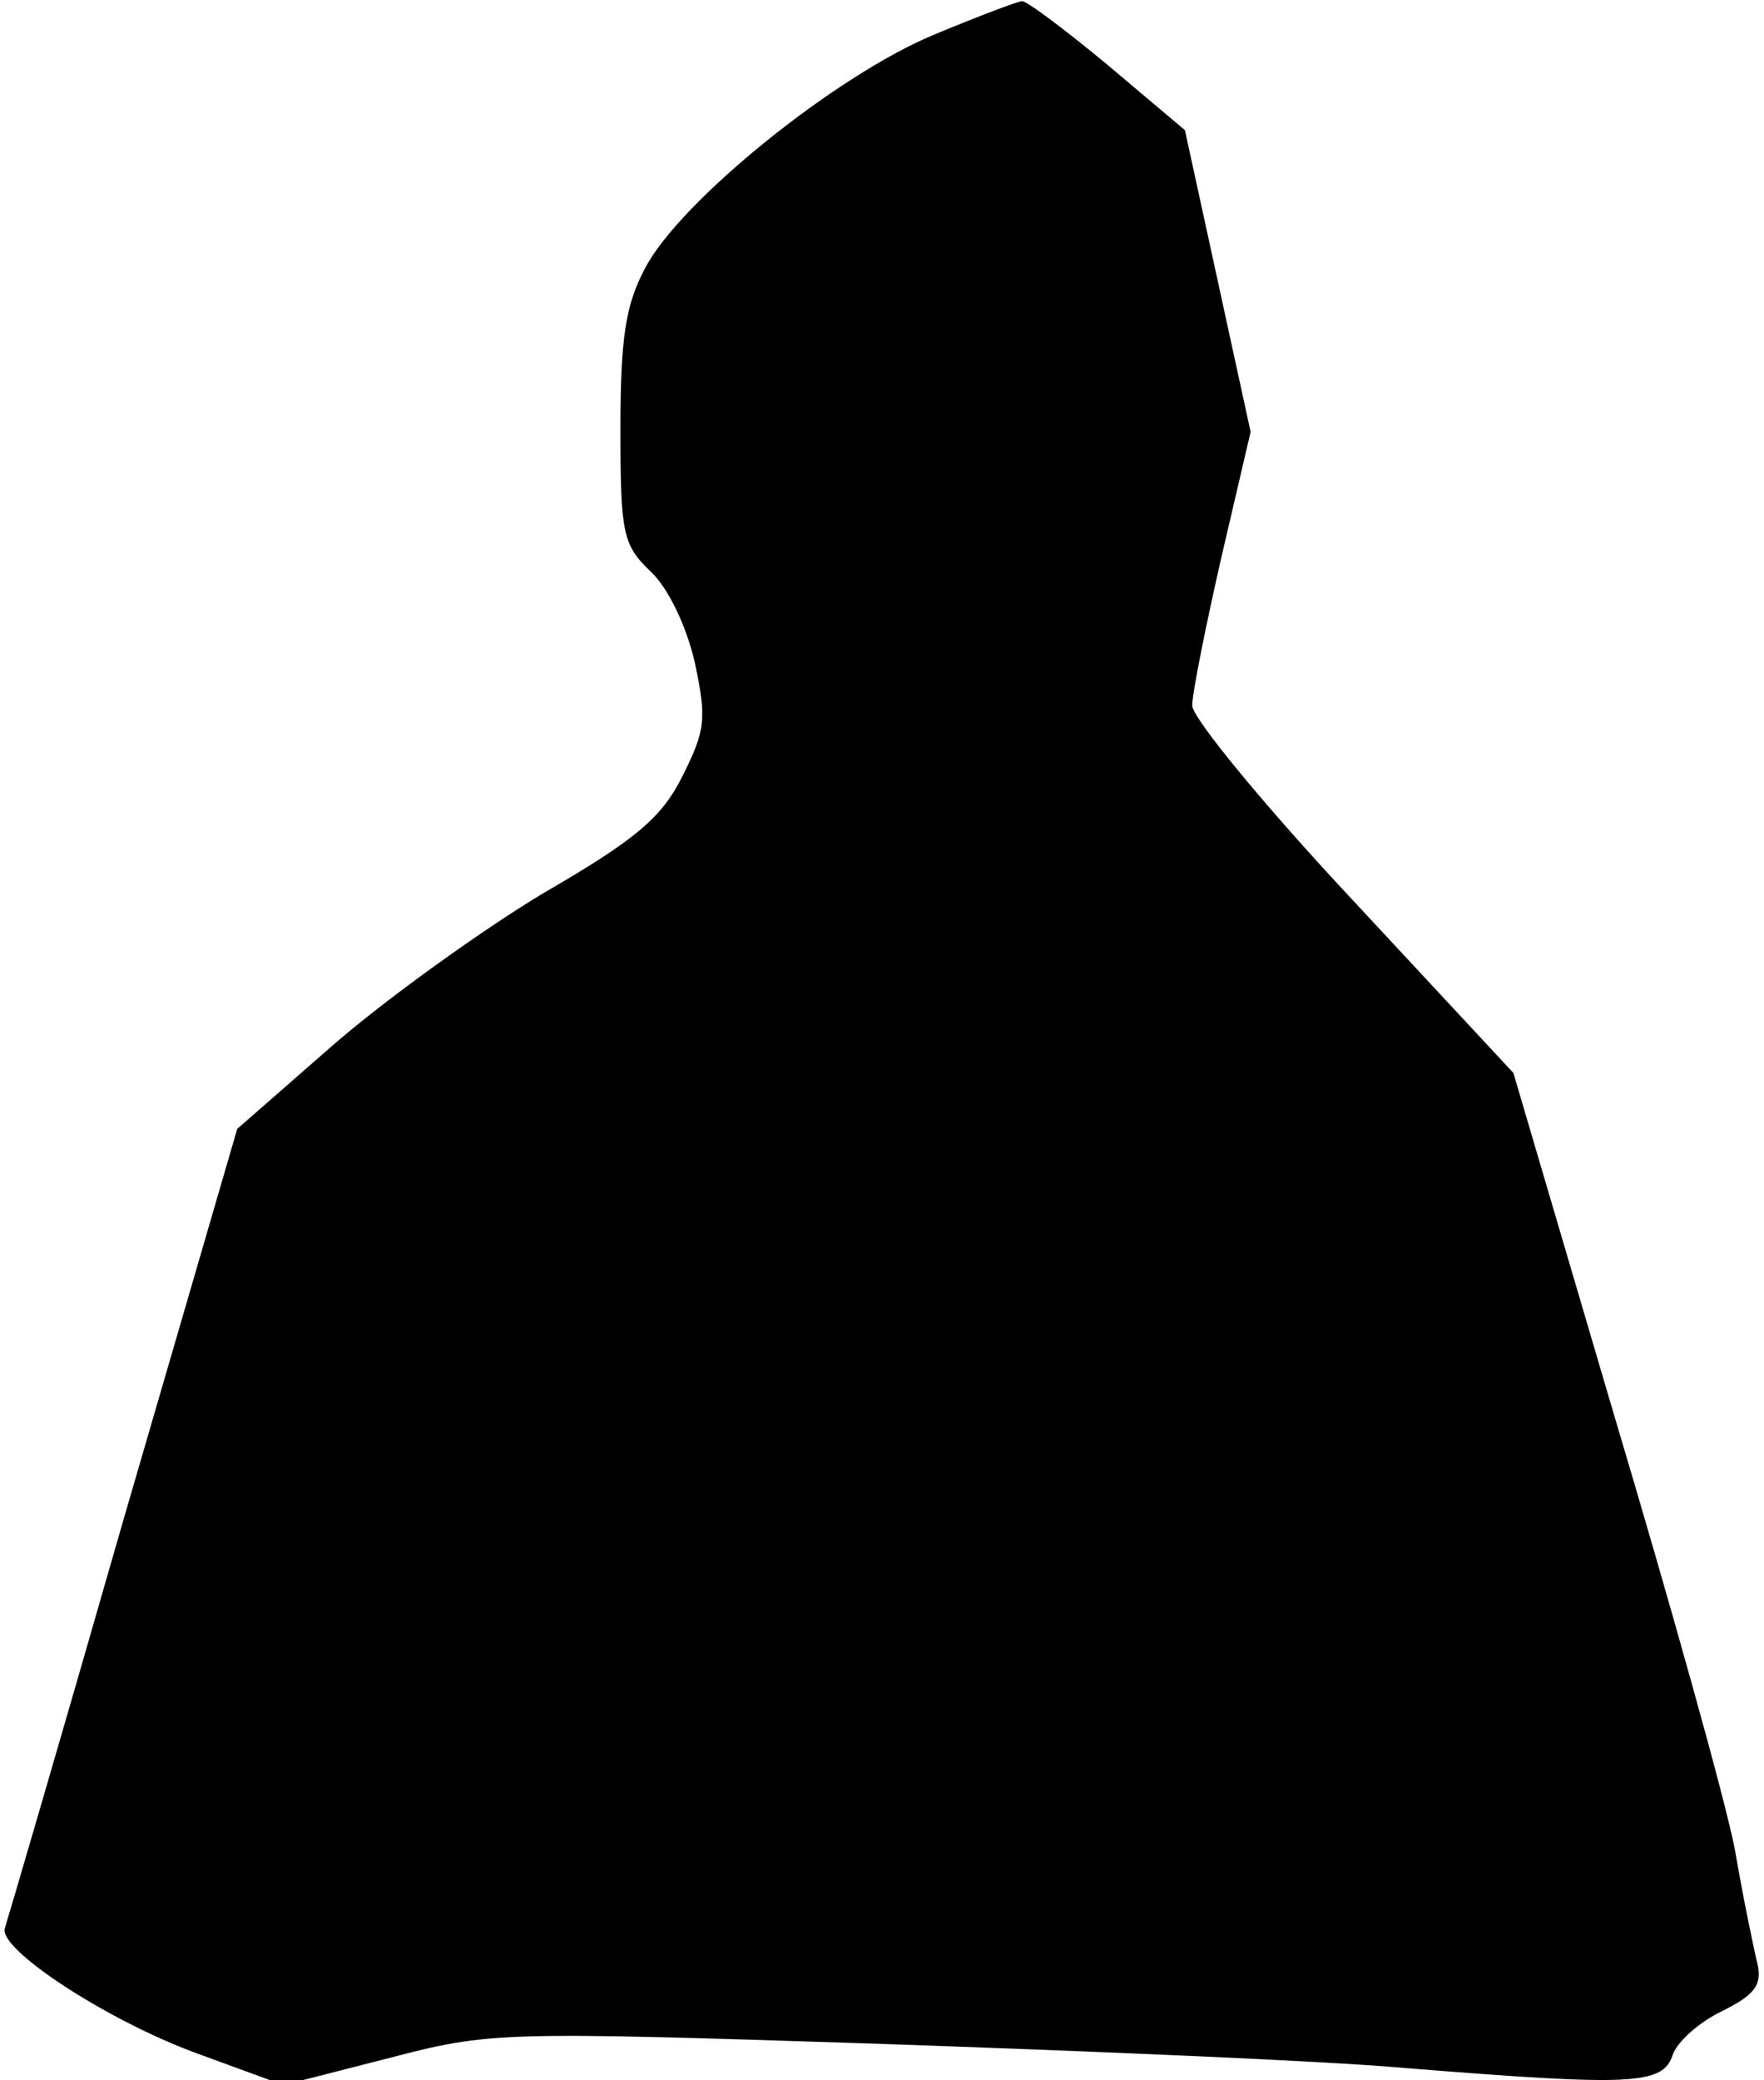 <?xml version="1.0" standalone="no"?>
<!DOCTYPE svg PUBLIC "-//W3C//DTD SVG 20010904//EN"
 "http://www.w3.org/TR/2001/REC-SVG-20010904/DTD/svg10.dtd">
<svg version="1.0" xmlns="http://www.w3.org/2000/svg"
 width="145pt" height="171pt" viewBox="0 0 145 171"
 preserveAspectRatio="xMidYMid meet">
<g transform="translate(0,171) scale(0.1,-0.1)"
fill="#000000" stroke="none">
<path fill="#000000" stroke="none" d="M769 1682 c-81 -33 -211 -138 -239
-193 -16 -30 -20 -58 -20 -132 0 -86 2 -95 25 -117 14 -13 29 -44 36 -74 10
-47 9 -56 -10 -94 -17 -34 -38 -52 -114 -96 -50 -30 -128 -86 -172 -124 l-80
-70 -94 -323 c-51 -178 -95 -328 -97 -334 -6 -17 84 -76 158 -103 l71 -26 86
22 c84 22 92 22 401 12 173 -6 369 -14 435 -20 187 -15 212 -14 220 11 4 11
22 27 41 36 26 13 32 21 29 37 -3 12 -12 55 -19 96 -8 41 -53 202 -99 356
l-83 282 -132 142 c-73 78 -132 150 -132 160 0 10 11 65 24 122 l24 103 -27
124 -27 124 -64 54 c-35 29 -67 53 -70 52 -3 0 -35 -12 -71 -27z"/>
</g>
</svg>
